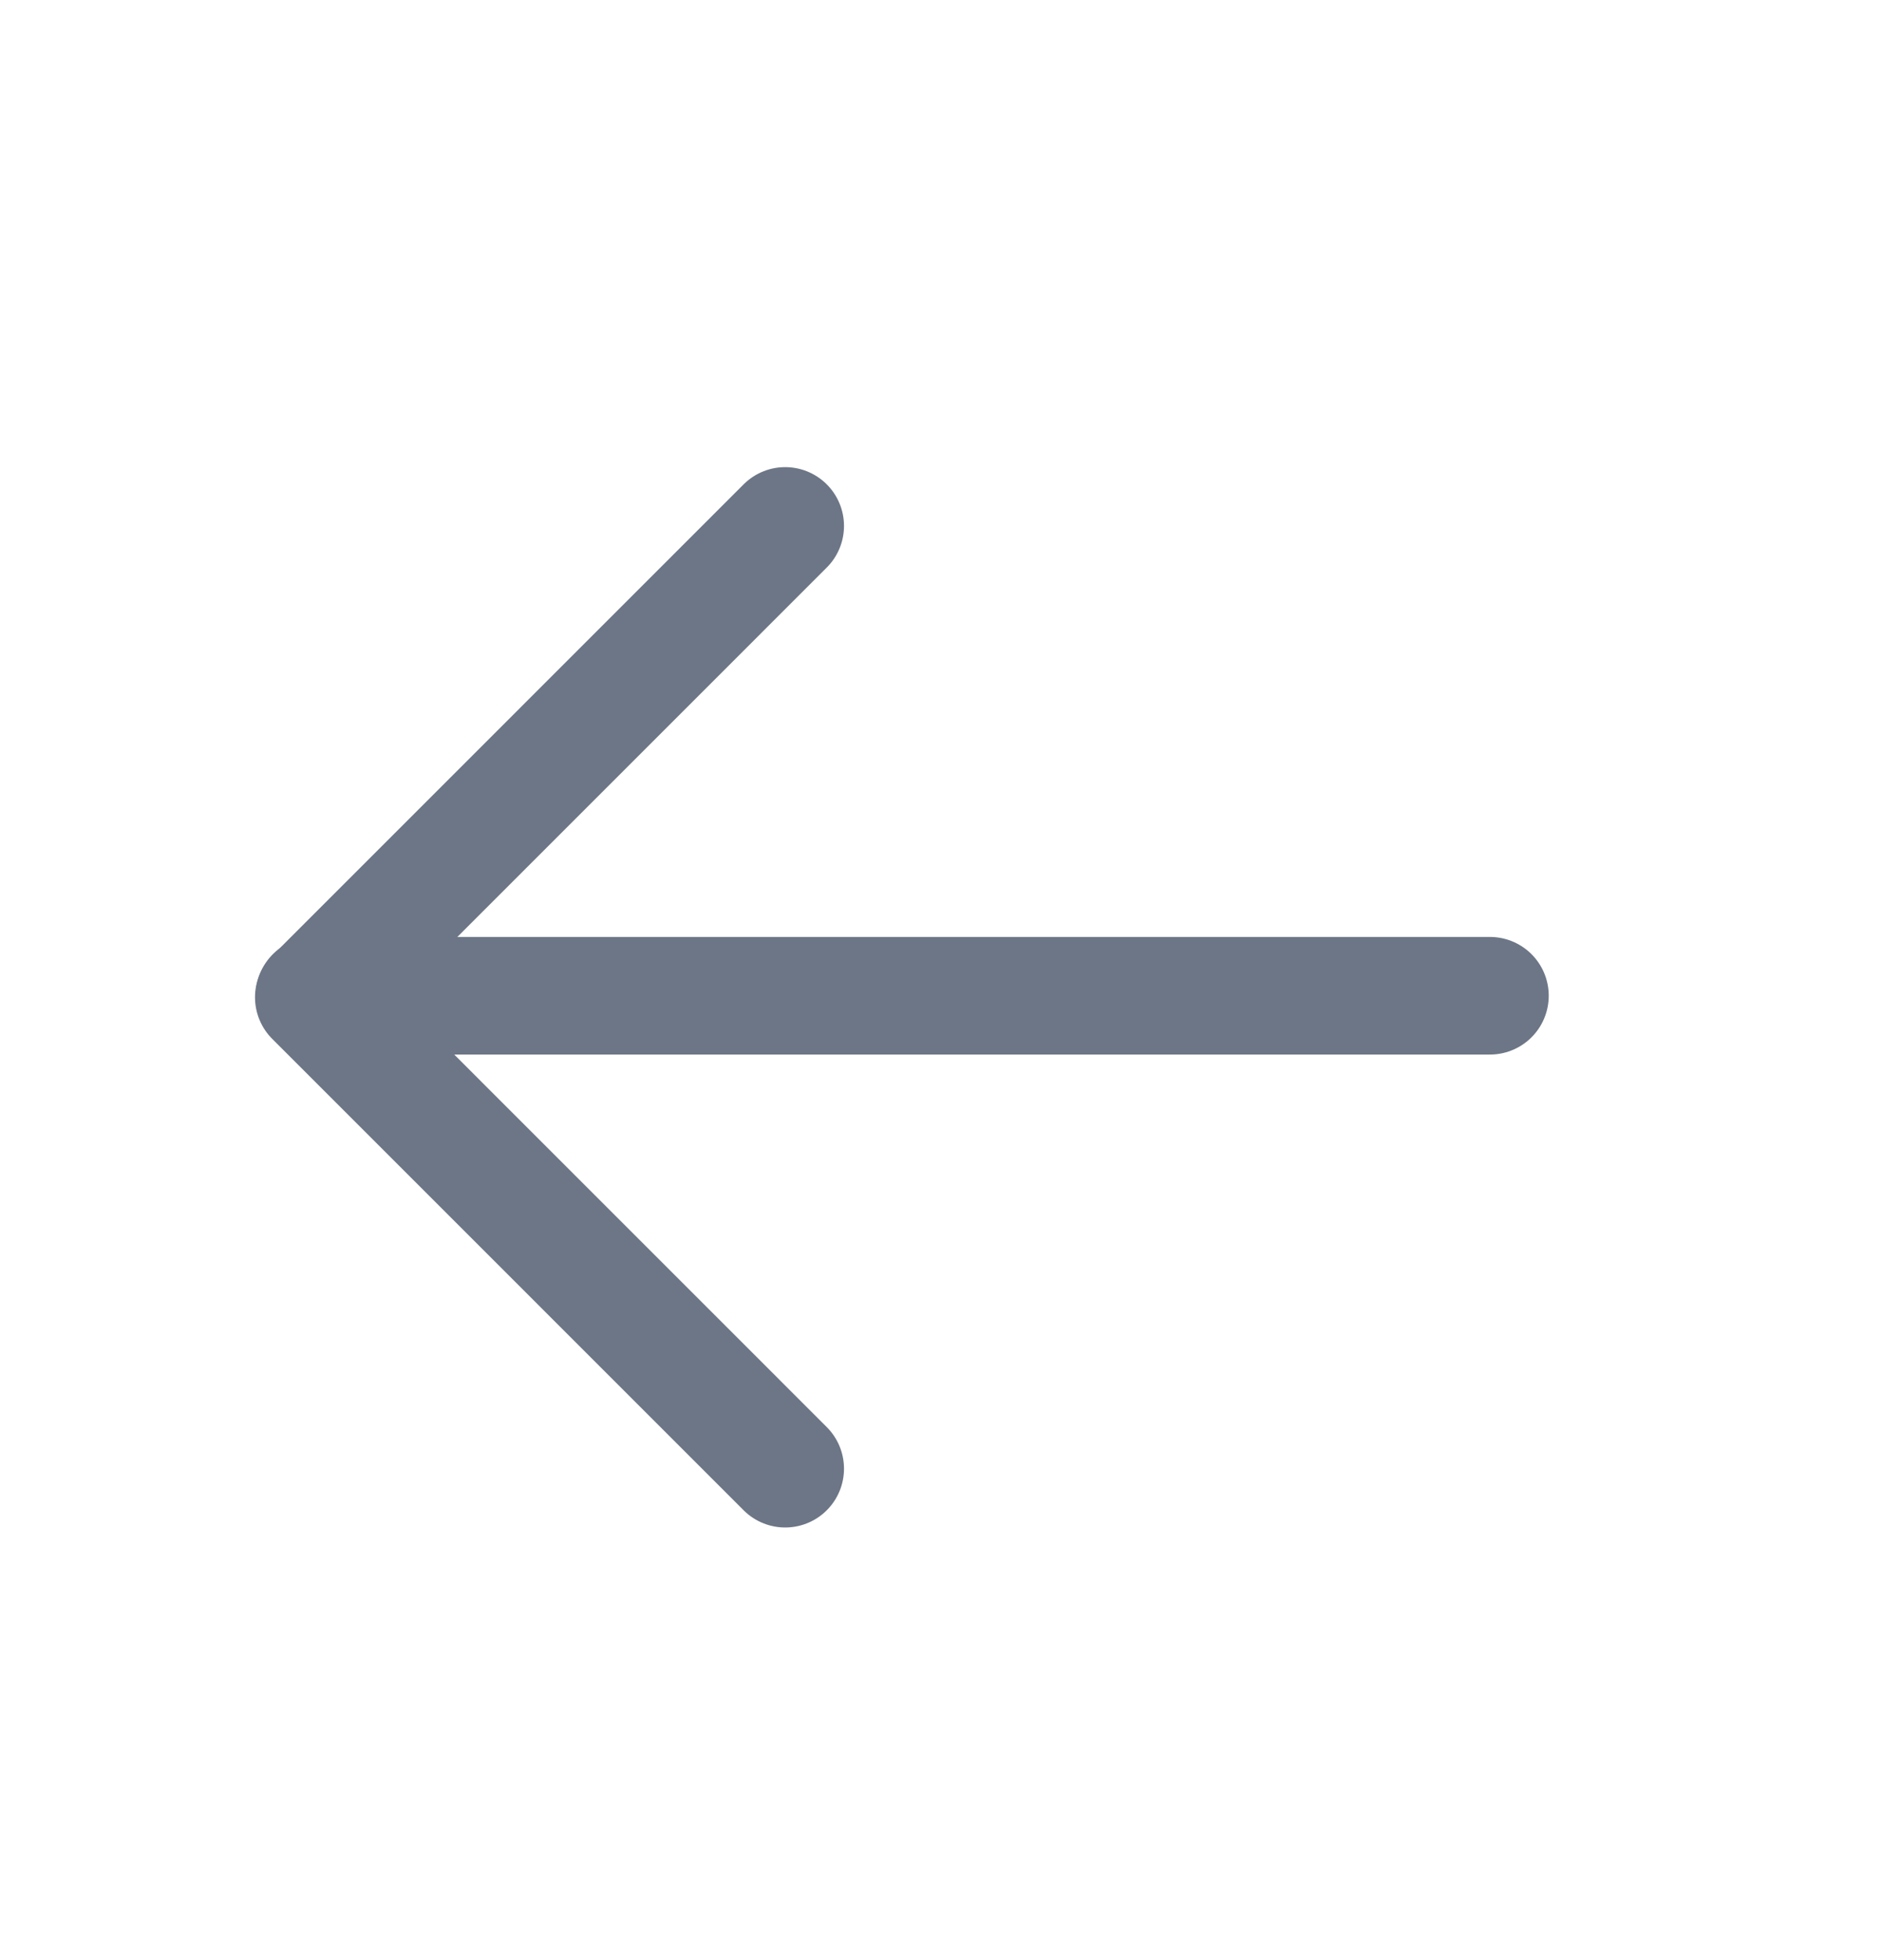 <svg width="24" height="25" viewBox="0 0 24 25" fill="none" xmlns="http://www.w3.org/2000/svg">
<path d="M4.01 12.7H19" stroke="#6D7686" stroke-width="1.5" stroke-linecap="round" stroke-linejoin="round"/>
<path d="M10.013 6.708L4.002 12.72L10.013 18.732" stroke="#6D7686" stroke-width="1.5" stroke-linecap="round" stroke-linejoin="round"/>
</svg>
